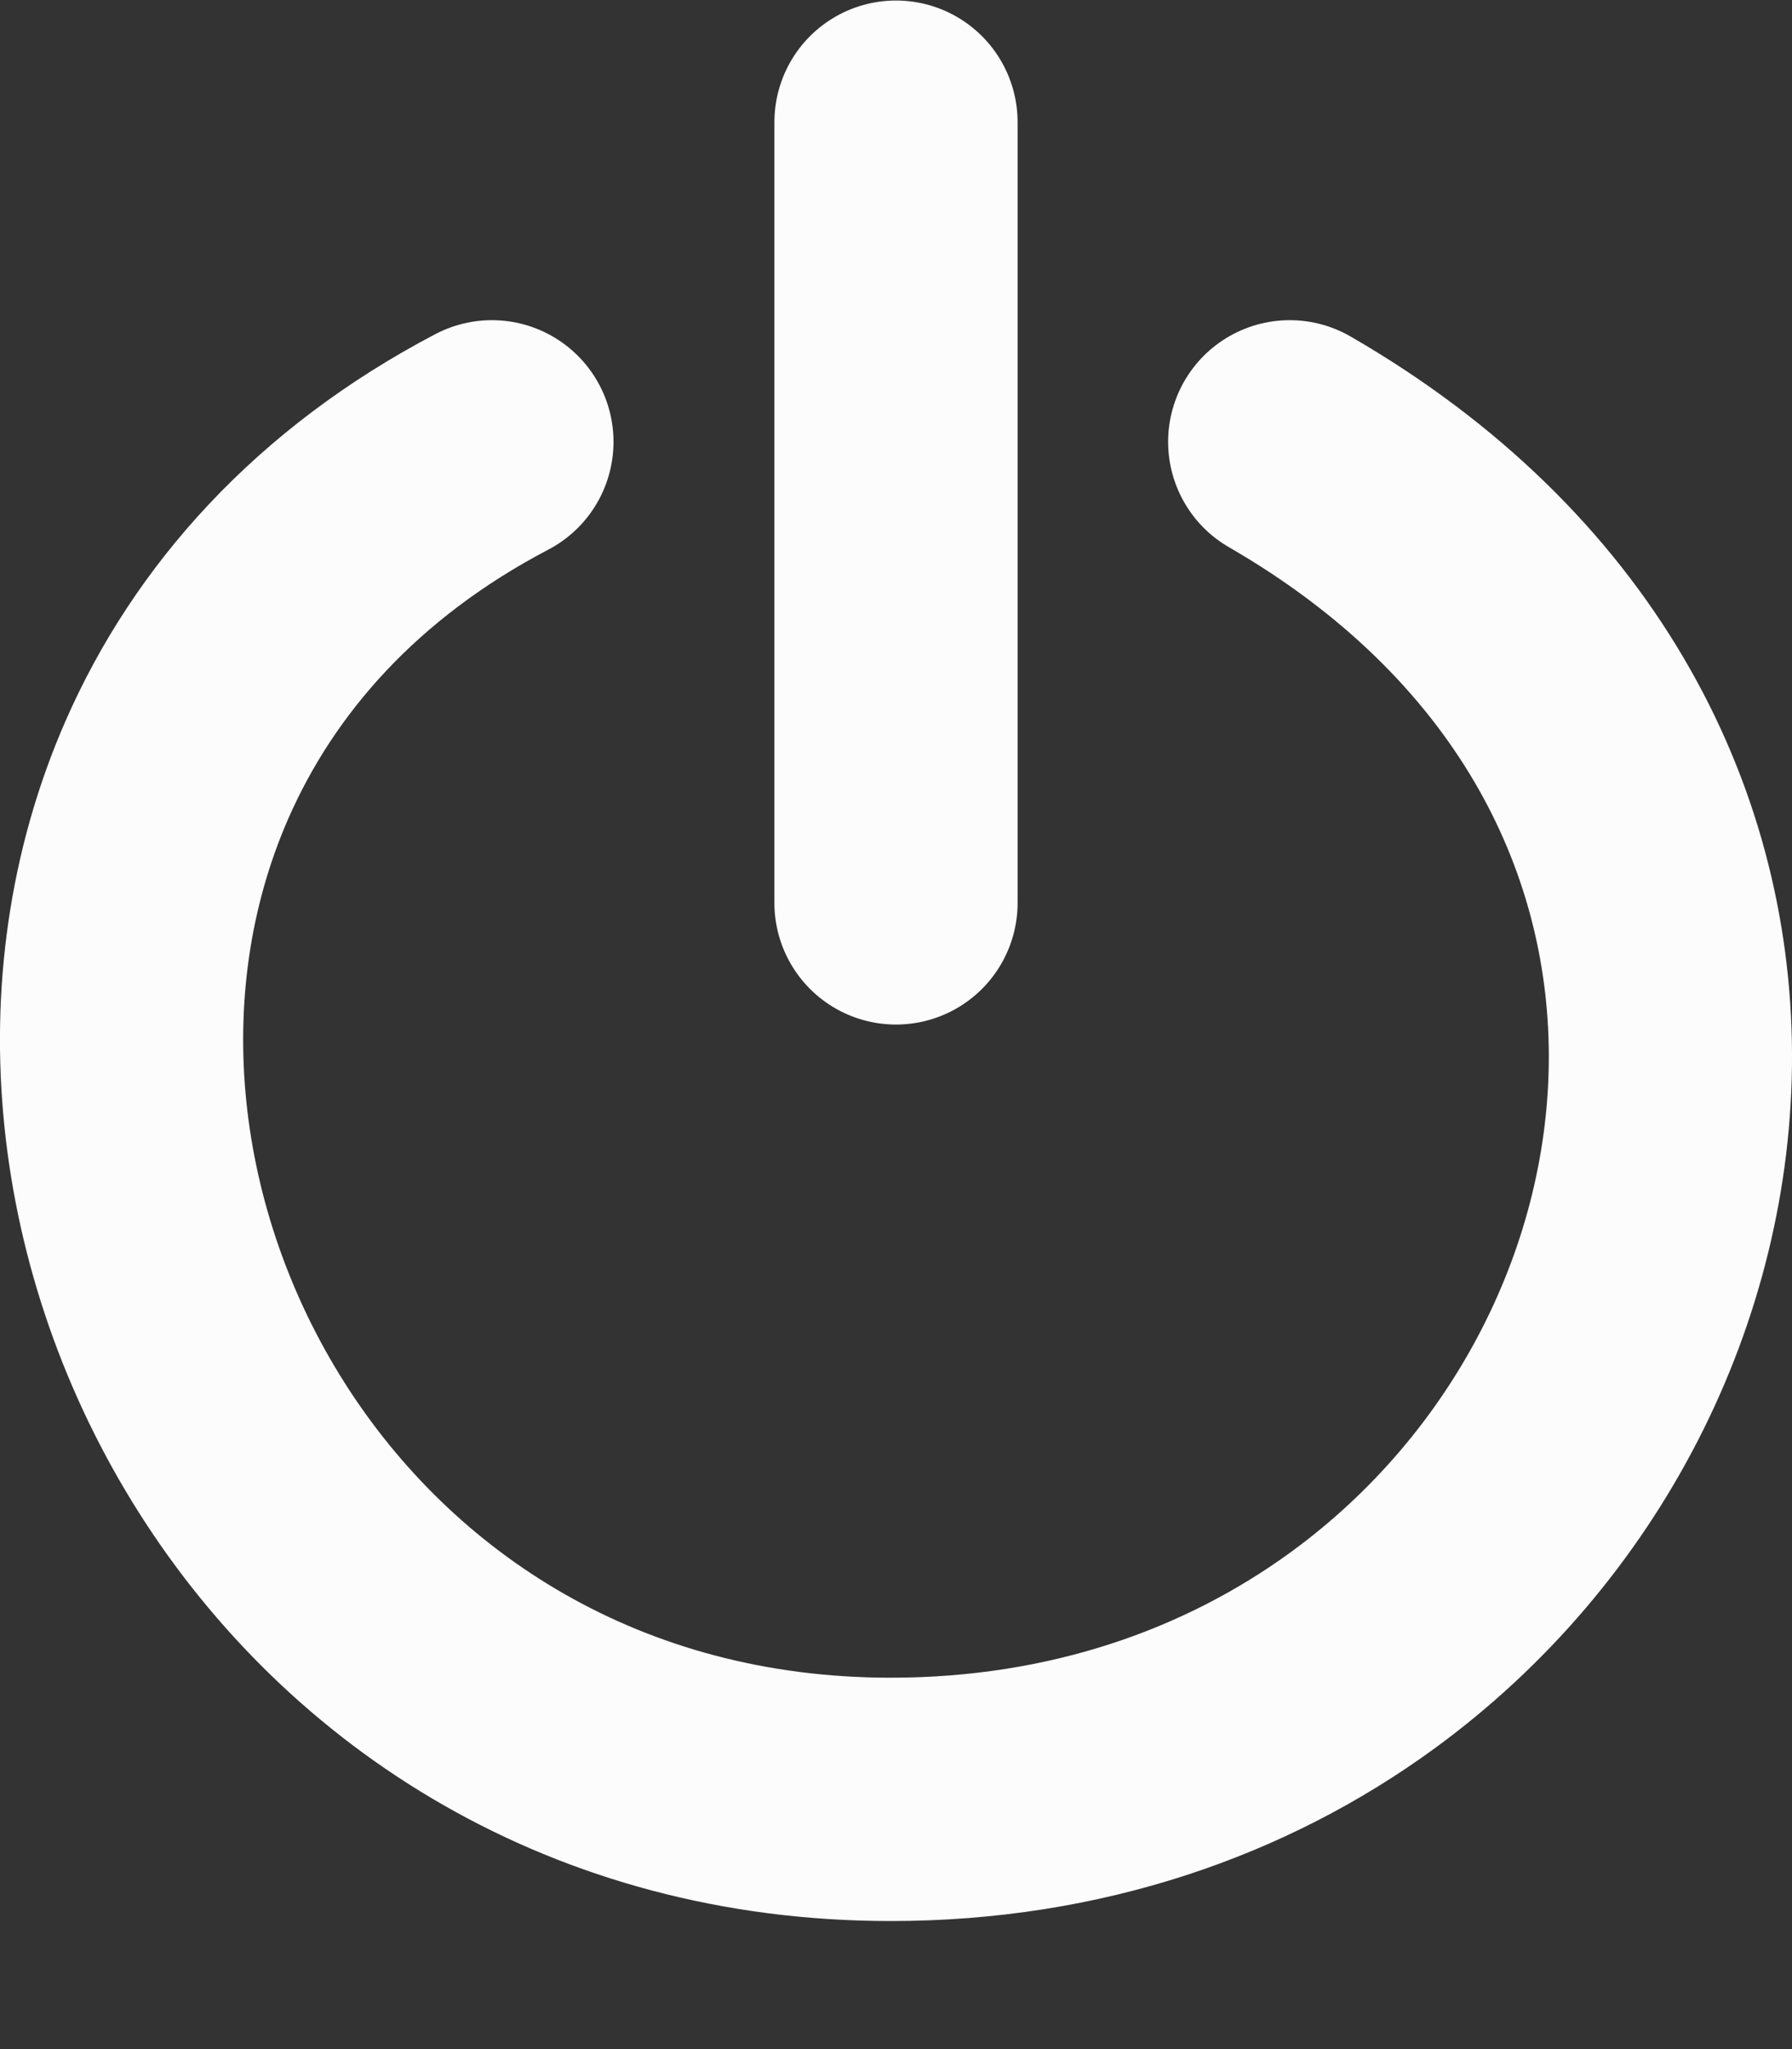 <?xml version="1.0" encoding="UTF-8" standalone="no"?>
<svg
   xmlns:osb="http://www.openswatchbook.org/uri/2009/osb"
   xmlns:dc="http://purl.org/dc/elements/1.1/"
   xmlns:cc="http://creativecommons.org/ns#"
   xmlns:rdf="http://www.w3.org/1999/02/22-rdf-syntax-ns#"
   xmlns:svg="http://www.w3.org/2000/svg"
   xmlns="http://www.w3.org/2000/svg"
   xmlns:xlink="http://www.w3.org/1999/xlink"
   xmlns:sodipodi="http://sodipodi.sourceforge.net/DTD/sodipodi-0.dtd"
   xmlns:inkscape="http://www.inkscape.org/namespaces/inkscape"
   version="1.0"
   width="14"
   height="16"
   id="svg2403"
   sodipodi:docname="system-shutdown-panel.svg"
   inkscape:version="0.92.4 (5da689c313, 2019-01-14)">
  <rect width="100%" height="100%" fill="#333333" stroke="none"/>
  <sodipodi:namedview
     pagecolor="#ffffff"
     bordercolor="#666666"
     borderopacity="1"
     objecttolerance="10"
     gridtolerance="10"
     guidetolerance="10"
     inkscape:pageopacity="0"
     inkscape:pageshadow="2"
     inkscape:window-width="1920"
     inkscape:window-height="1021"
     id="namedview15"
     showgrid="false"
     inkscape:zoom="14.75"
     inkscape:cx="1.5348651"
     inkscape:cy="2.2529499"
     inkscape:window-x="0"
     inkscape:window-y="0"
     inkscape:window-maximized="1"
     inkscape:current-layer="svg2403" />
  <defs
     id="defs2405">
    <linearGradient
       id="linearGradient827"
       osb:paint="solid">
      <stop
         style="stop-color:#66666f;stop-opacity:1;"
         offset="0"
         id="stop825" />
    </linearGradient>
    <linearGradient
       id="linearGradient3587-8-5">
      <stop
         offset="0"
         style="stop-color:#000000;stop-opacity:1"
         id="stop3589-2-7" />
      <stop
         offset="1"
         style="stop-color:#363636;stop-opacity:1"
         id="stop3591-3-5" />
    </linearGradient>
    <linearGradient
       xlink:href="#linearGradient3587-8-5"
       id="linearGradient3625"
       x1="11.644"
       y1="-1.216"
       x2="11.644"
       y2="16.29"
       gradientUnits="userSpaceOnUse" />
    <linearGradient
       xlink:href="#linearGradient3587-8-5"
       id="linearGradient3718"
       gradientUnits="userSpaceOnUse"
       x1="11.644"
       y1="-1.216"
       x2="11.644"
       y2="16.29" />
  </defs>
  <g
     id="g3724"
     style="opacity:1;stroke:#fcfcfc;stroke-opacity:1"
     transform="translate(-1,0)">
    <path
       id="path3716"
       d="m 8,7.05 0,-6.096"
       style="fill:none;stroke:#fcfcfc;stroke-width:1.9;stroke-linecap:round;stroke-linejoin:miter;stroke-miterlimit:4;stroke-opacity:1;stroke-dasharray:none;stroke-dashoffset:0;marker:none;visibility:visible;display:inline;overflow:visible;opacity:1" />
    <path
       id="path3341"
       d="M 4.843,3.45 C 3.633,4.084 2.829,4.991 2.382,6.011 0.896,9.405 3.359,14.05 7.959,14.05 9.406,14.05 10.657,13.606 11.643,12.888 14.693,10.667 15.201,5.831 11.076,3.45"
       style="display:inline;overflow:visible;visibility:visible;opacity:1;fill:none;stroke:#fcfcfc;stroke-width:1.9;stroke-linecap:round;stroke-linejoin:miter;stroke-miterlimit:4;stroke-dasharray:none;stroke-dashoffset:0;stroke-opacity:1;marker:none"
       inkscape:connector-curvature="0"
       sodipodi:nodetypes="csssc" />
  </g>
</svg>
